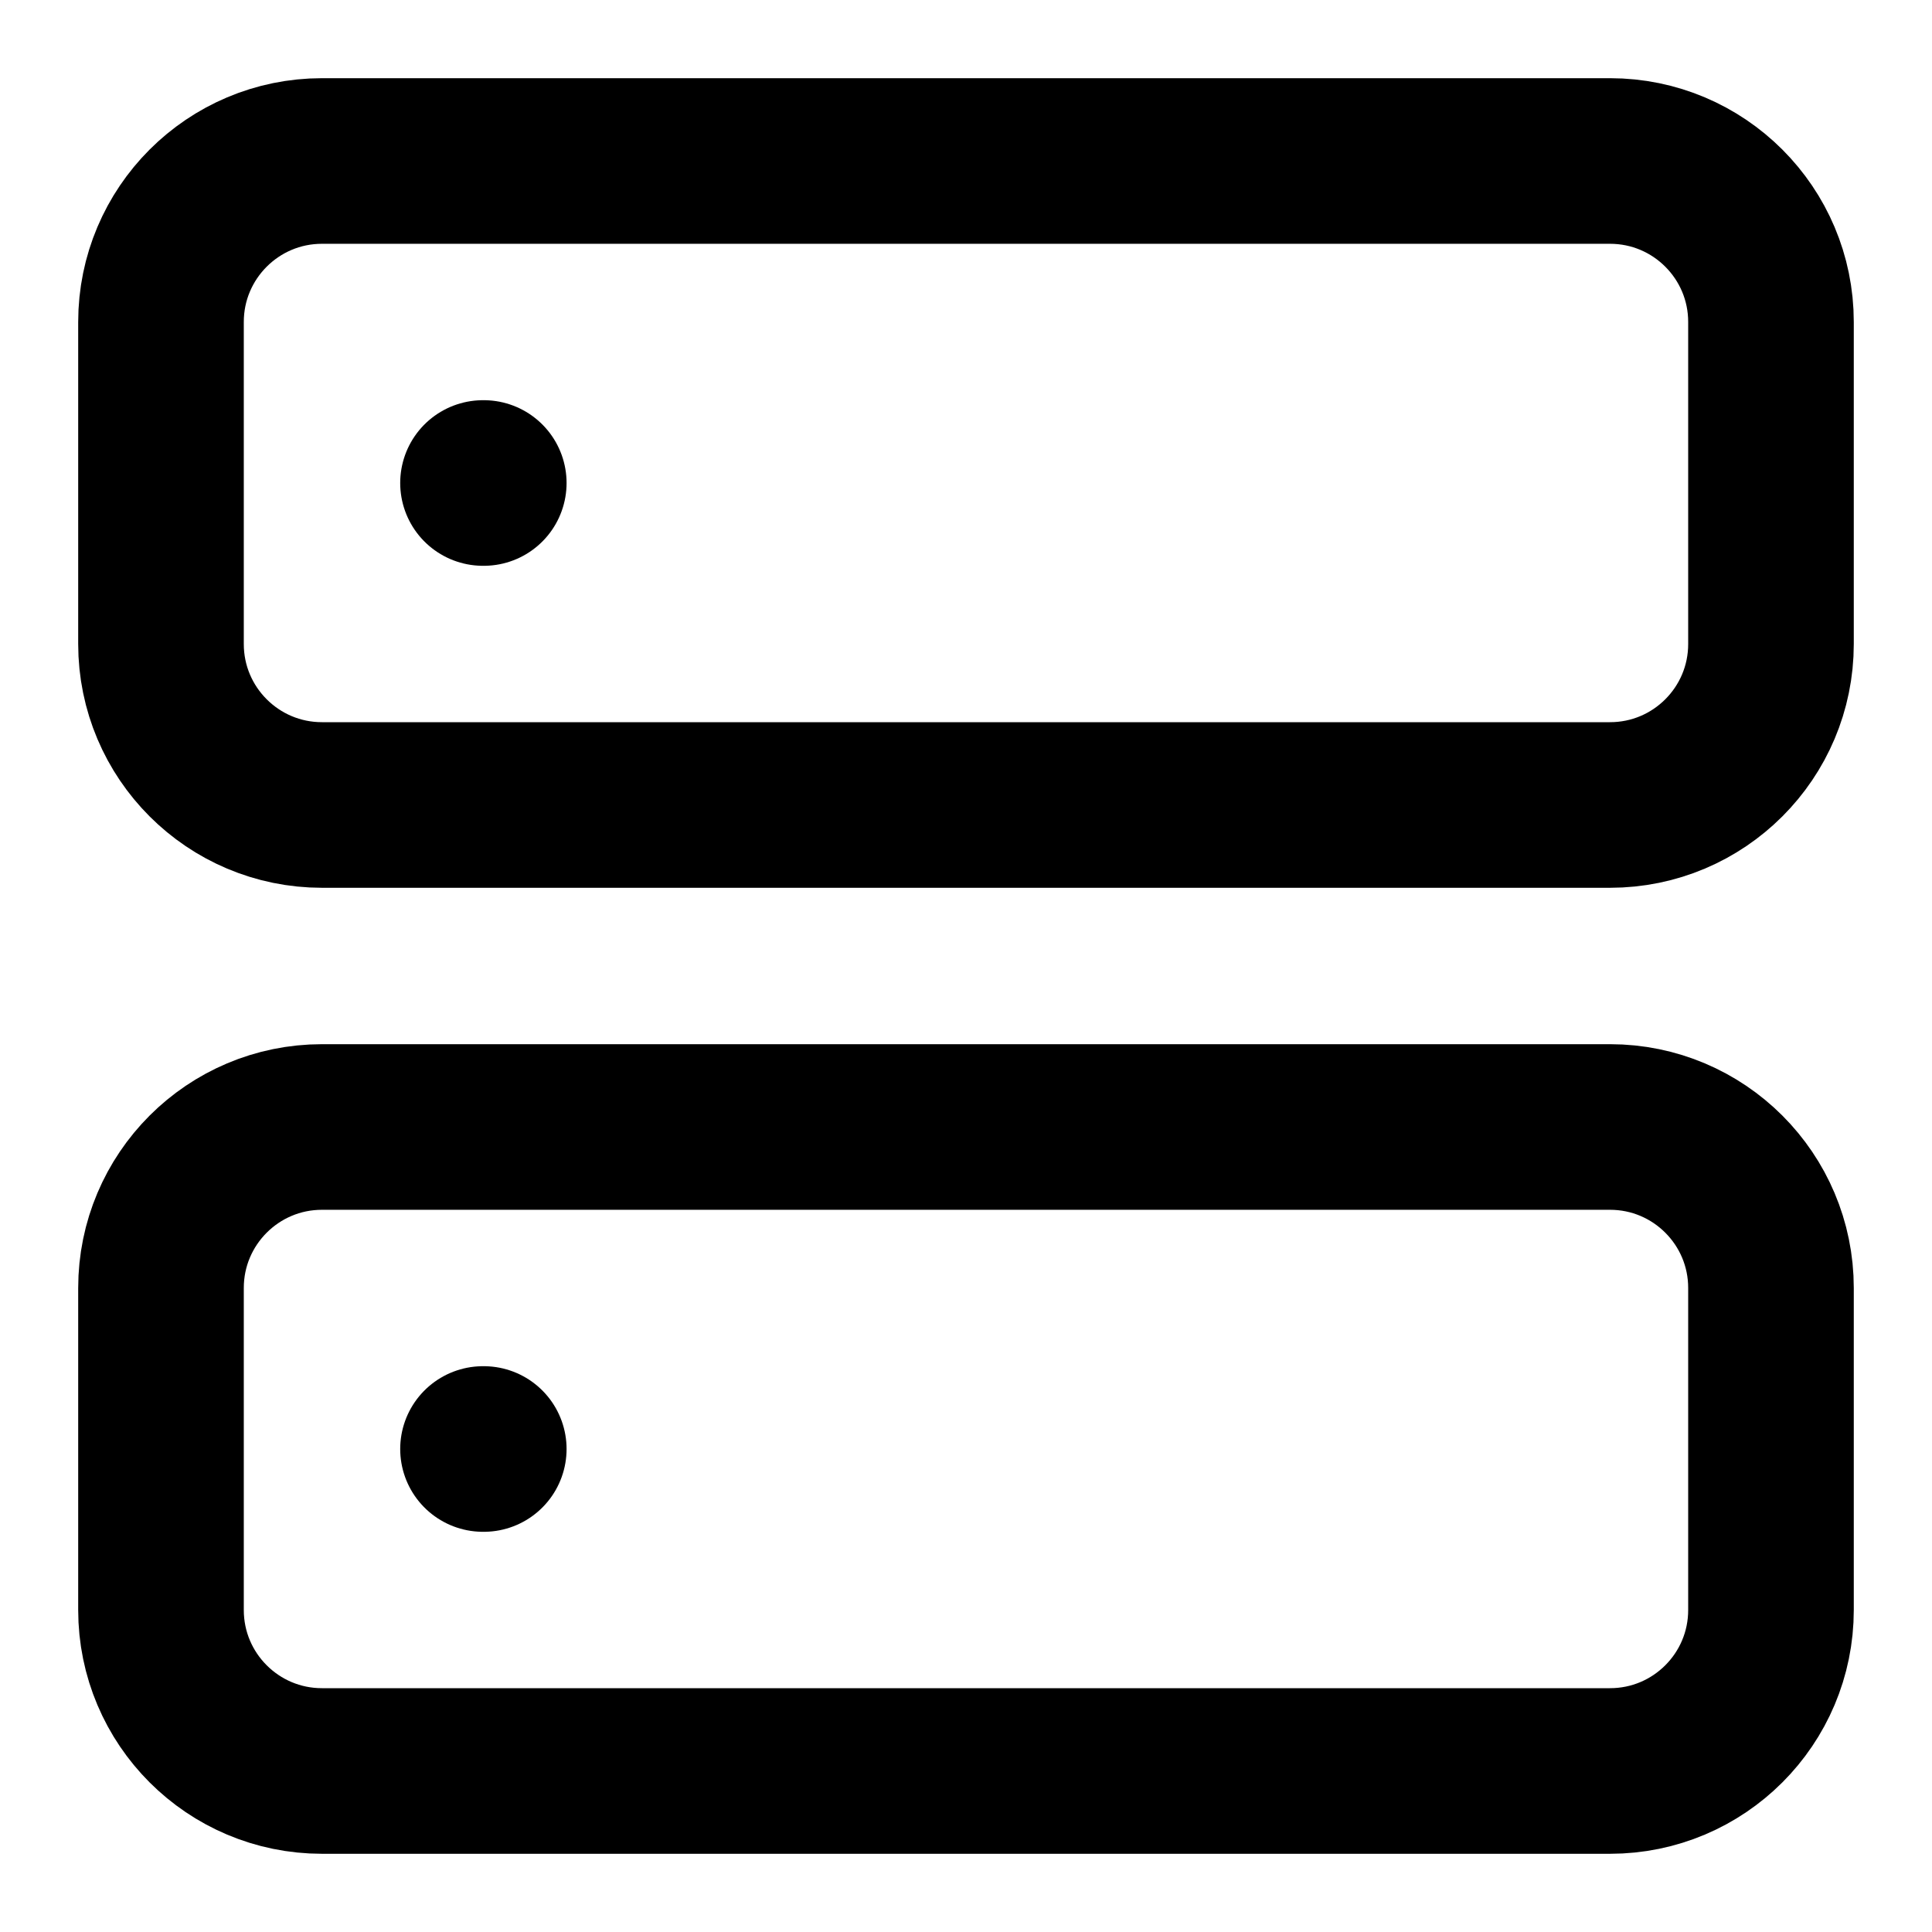 <svg width="70" height="70" viewBox="0 0 70 70" fill="none" xmlns="http://www.w3.org/2000/svg">
<path d="M58.333 5.833H11.666C8.445 5.833 5.833 8.445 5.833 11.666V23.333C5.833 26.555 8.445 29.166 11.666 29.166H58.333C61.555 29.166 64.166 26.555 64.166 23.333V11.666C64.166 8.445 61.555 5.833 58.333 5.833Z" stroke="currentColor" stroke-width="6" stroke-linecap="round" stroke-linejoin="round"/>
<path d="M58.333 40.833H11.666C8.445 40.833 5.833 43.445 5.833 46.666V58.333C5.833 61.555 8.445 64.166 11.666 64.166H58.333C61.555 64.166 64.166 61.555 64.166 58.333V46.666C64.166 43.445 61.555 40.833 58.333 40.833Z" stroke="currentColor" stroke-width="6" stroke-linecap="round" stroke-linejoin="round"/>
<path d="M17.5 17.5H17.528" stroke="currentColor" stroke-width="6" stroke-linecap="round" stroke-linejoin="round"/>
<path d="M17.5 52.5H17.528" stroke="currentColor" stroke-width="6" stroke-linecap="round" stroke-linejoin="round"/>
</svg>
